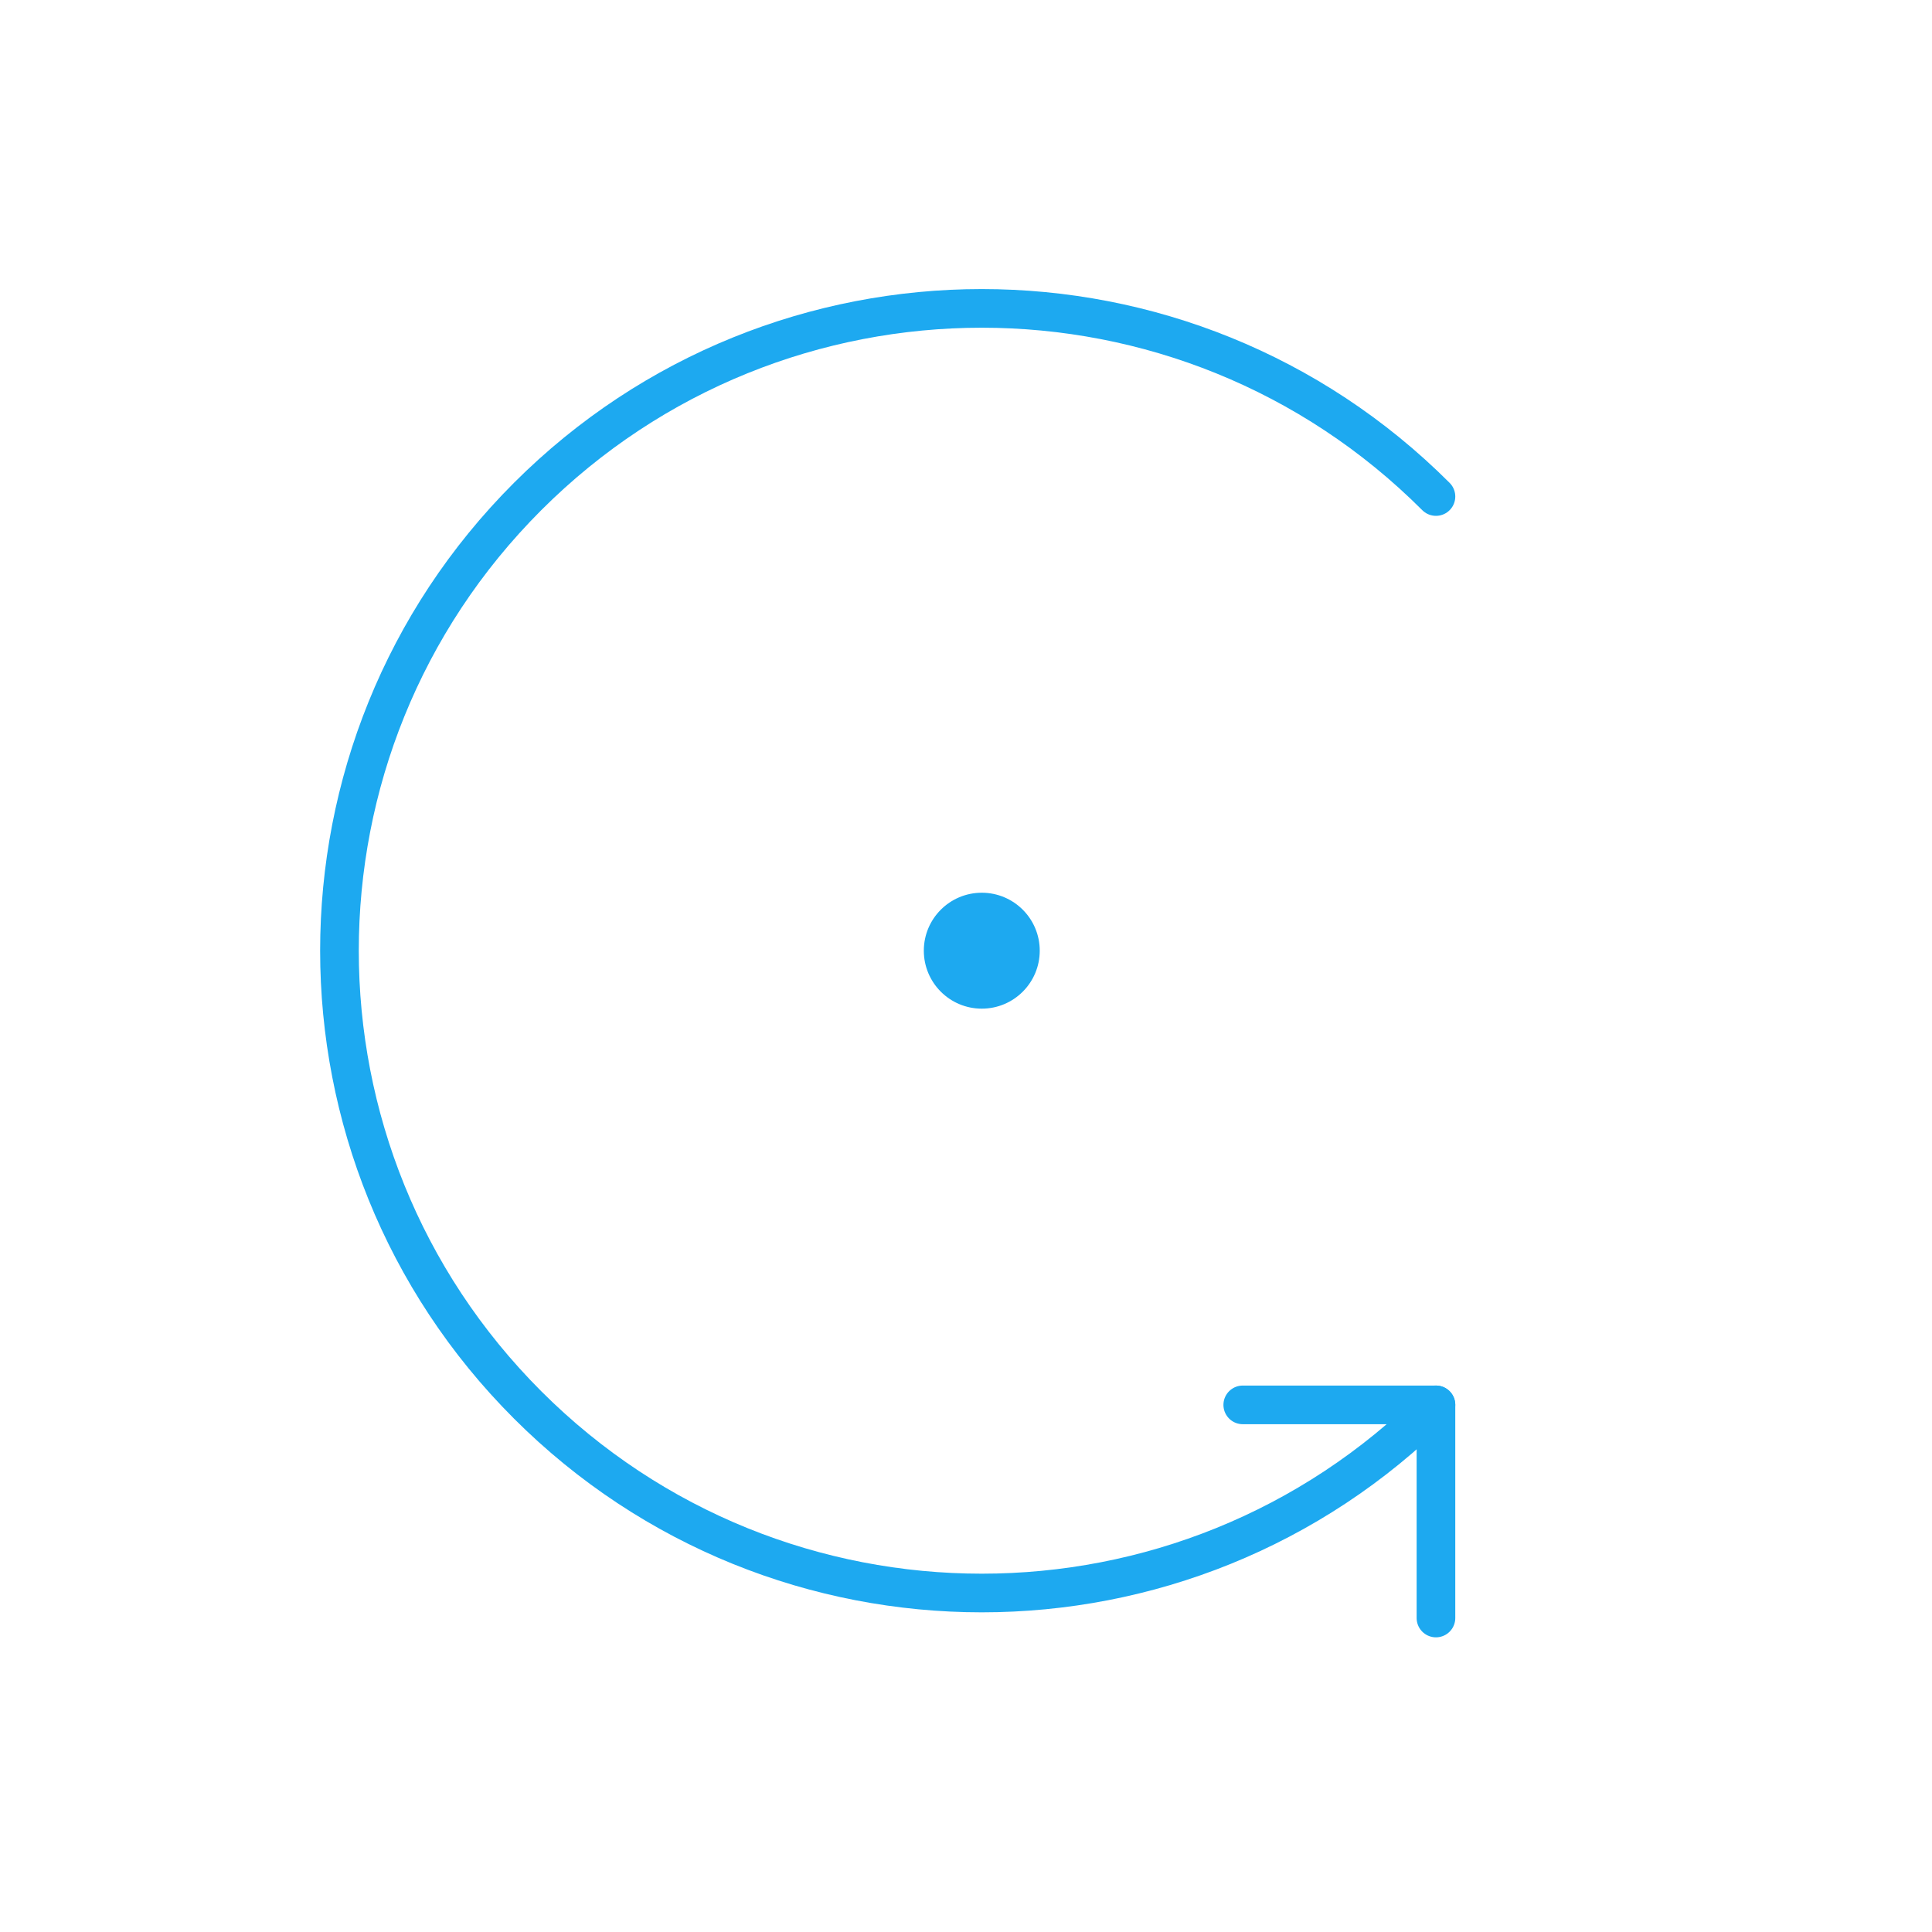 <?xml version="1.0" encoding="UTF-8" standalone="no"?>
<!-- Created with Inkscape (http://www.inkscape.org/) -->

<svg
   width="400"
   height="400"
   viewBox="0 0 105.833 105.833"
   version="1.1"
   id="svg1"
   inkscape:version="1.3.2 (091e20e, 2023-11-25, custom)"
   sodipodi:docname="load.svg"
   inkscape:export-filename="M0.png"
   inkscape:export-xdpi="96"
   inkscape:export-ydpi="96"
   xmlns:inkscape="http://www.inkscape.org/namespaces/inkscape"
   xmlns:sodipodi="http://sodipodi.sourceforge.net/DTD/sodipodi-0.dtd"
   xmlns="http://www.w3.org/2000/svg"
   xmlns:svg="http://www.w3.org/2000/svg">
  <sodipodi:namedview
     id="namedview1"
     pagecolor="#ffffff"
     bordercolor="#999999"
     borderopacity="1"
     inkscape:showpageshadow="2"
     inkscape:pageopacity="0"
     inkscape:pagecheckerboard="0"
     inkscape:deskcolor="#d1d1d1"
     inkscape:document-units="px"
     inkscape:zoom="1.5425"
     inkscape:cx="125.12156"
     inkscape:cy="206.48298"
     inkscape:window-width="1920"
     inkscape:window-height="1017"
     inkscape:window-x="1358"
     inkscape:window-y="-8"
     inkscape:window-maximized="1"
     inkscape:current-layer="layer1" />
  <defs
     id="defs1" />
  <g
     inkscape:label="Layer 1"
     inkscape:groupmode="layer"
     id="layer1">
    <g
       id="g1"
       transform="translate(-1.544,1.372)">
      <path
         id="path3"
         style="fill:none;stroke:#1da9f0;stroke-width:2.117;stroke-linecap:round;stroke-linejoin:round;stroke-dasharray:none"
         d="m 80.204,25.827 c -13.741,-13.741 -36.018,-13.741 -49.759,0 -13.741,13.741 -13.741,36.018 0,49.759 13.741,13.741 36.018,13.74 49.759,-7.2e-5 H 69.621"
         sodipodi:nodetypes="csscc" />
      <path
         id="path3-9"
         style="fill:none;stroke:#1da9f0;stroke-width:2.117;stroke-linecap:round;stroke-dasharray:none"
         d="M 80.204,87.261 V 75.585"
         sodipodi:nodetypes="cc" />
    </g>
    <circle
       style="fill:#1da9f0;fill-opacity:1;stroke:none;stroke-width:0.427;stroke-linecap:round;stroke-dasharray:none;stroke-opacity:1"
       id="path4"
       cx="53.781"
       cy="52.078"
       r="3.175" />
  </g>
</svg>
